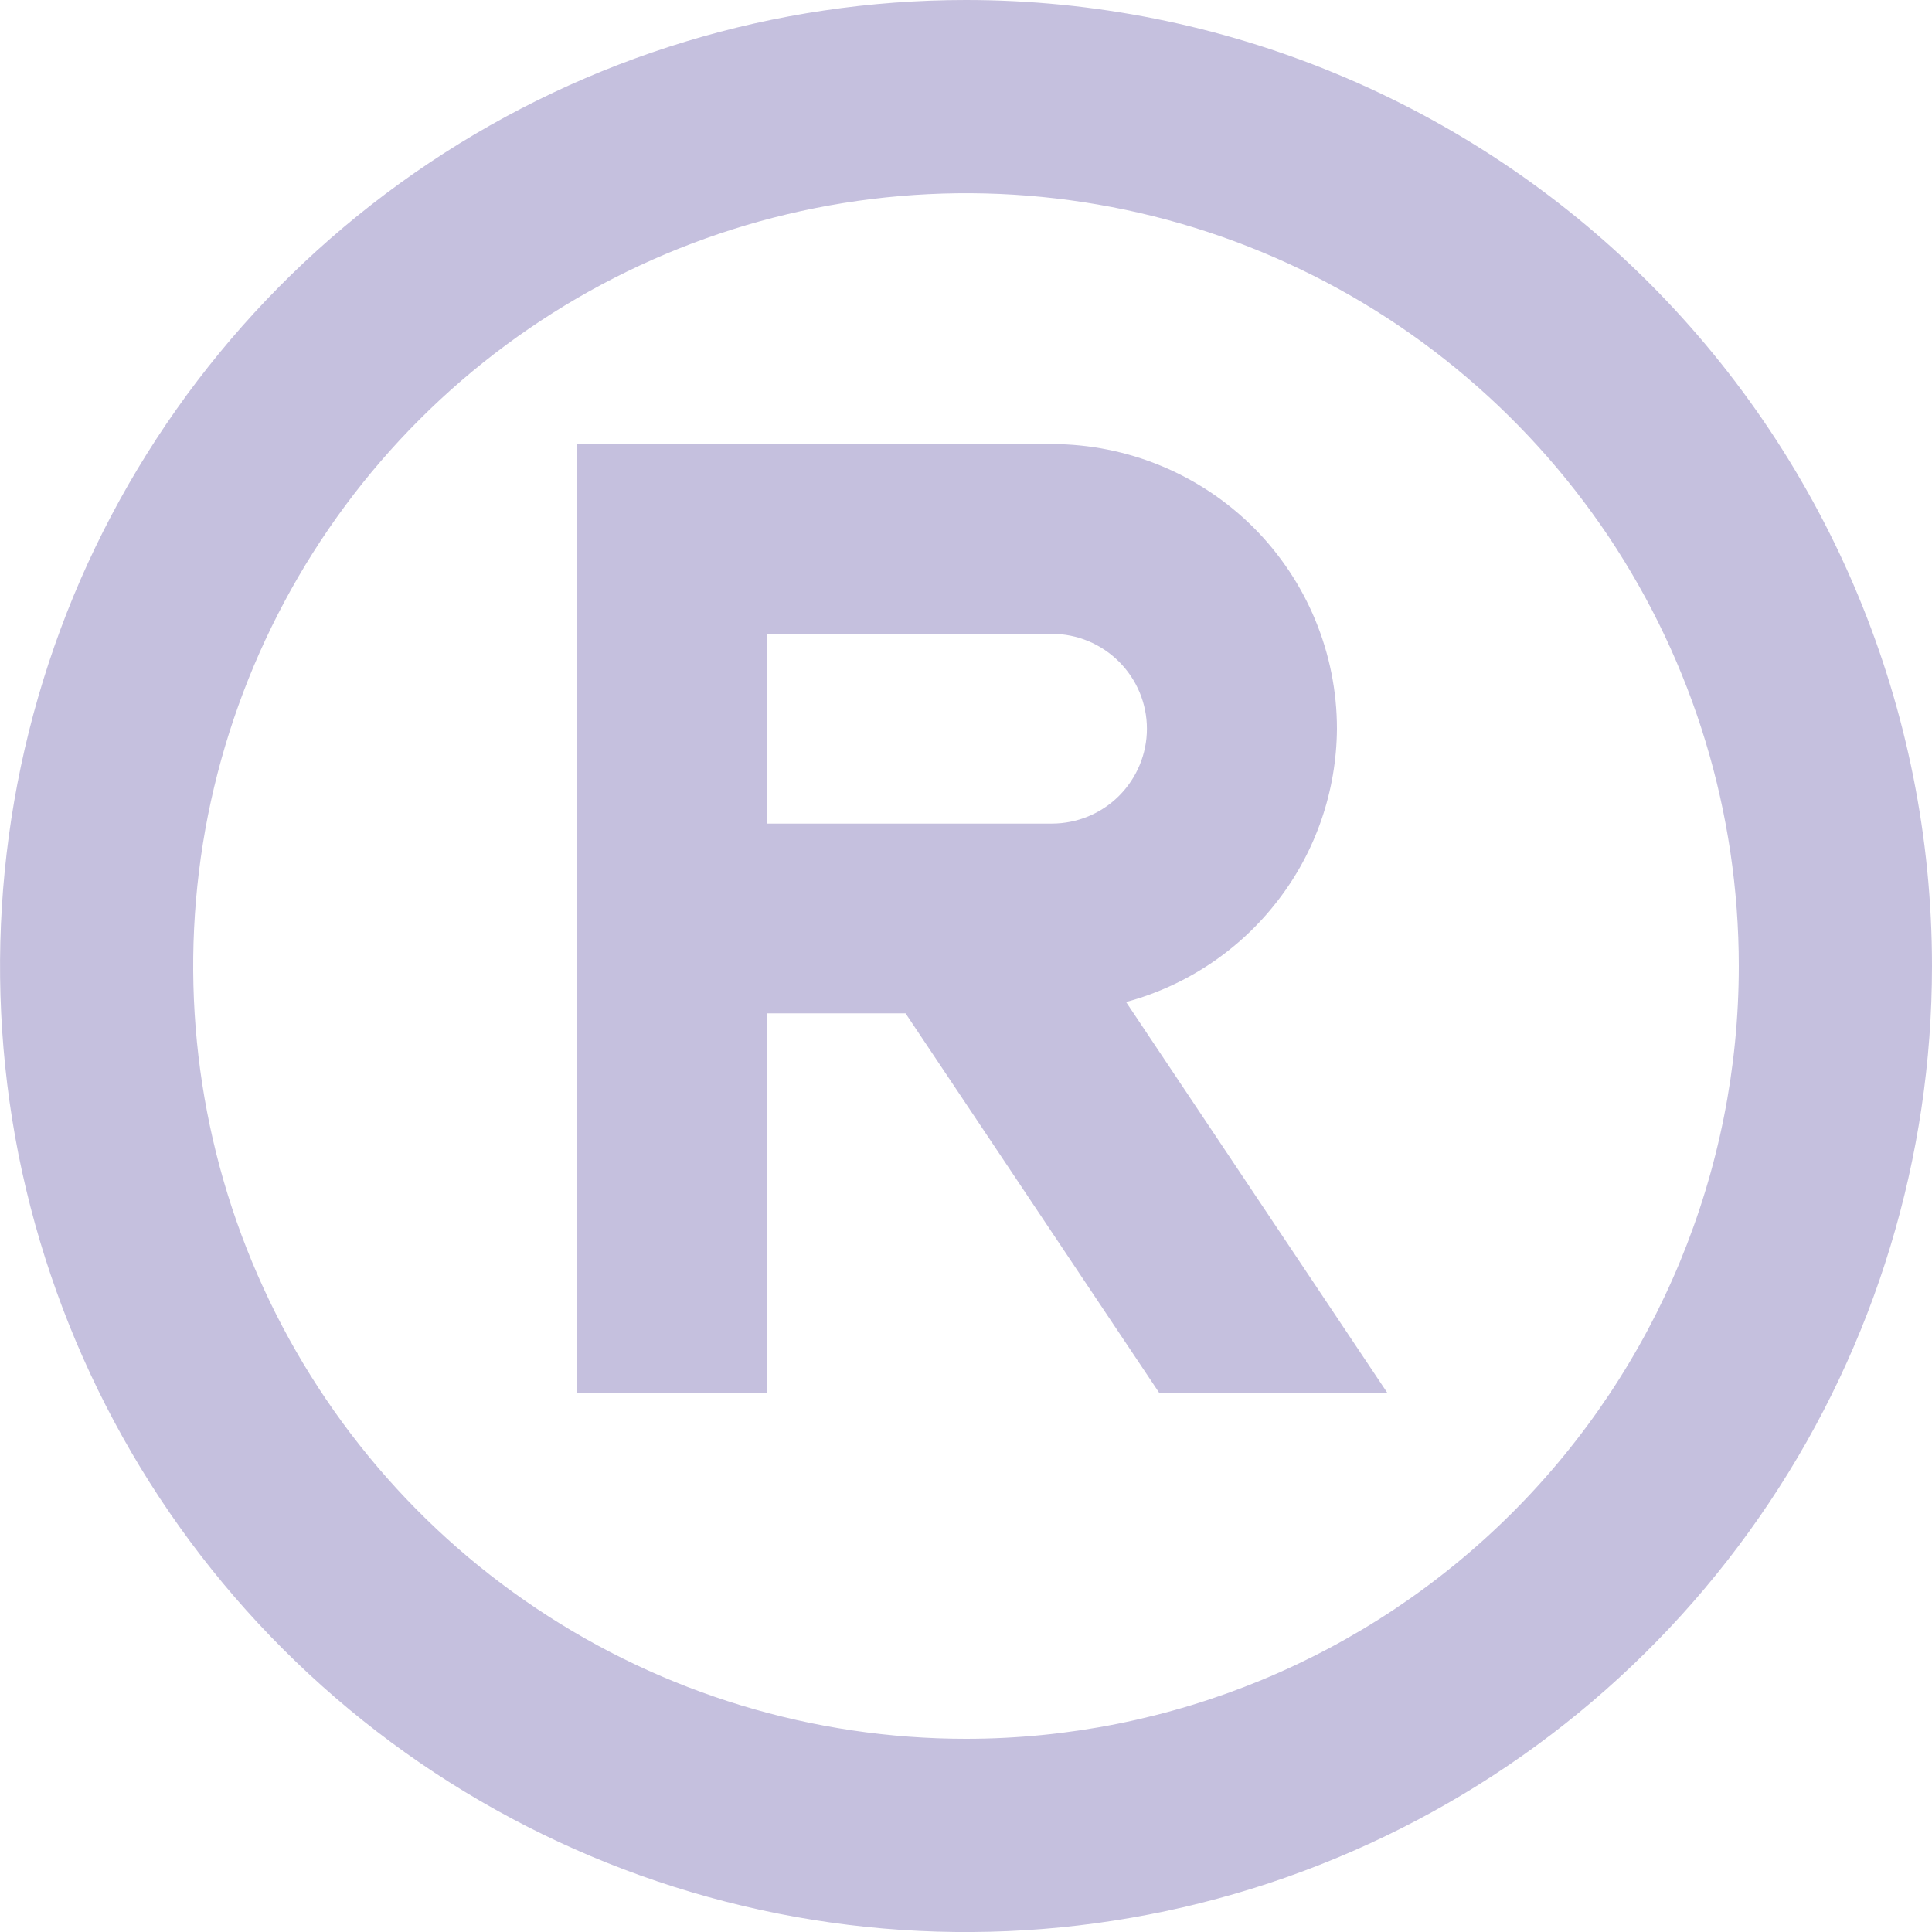 <svg width="14" height="14" viewBox="0 0 14 14" fill="none" xmlns="http://www.w3.org/2000/svg">
<path d="M6.999 0C5.615 0 4.261 0.411 3.111 1.18C1.96 1.949 1.062 3.042 0.532 4.321C0.004 5.6 -0.135 7.008 0.134 8.366C0.405 9.723 1.071 10.971 2.051 11.95C3.03 12.929 4.276 13.595 5.635 13.866C6.992 14.136 8.399 13.997 9.678 13.467C10.958 12.937 12.052 12.04 12.82 10.889C13.589 9.738 14 8.384 14 7C14 5.143 13.262 3.363 11.95 2.05C10.637 0.737 8.856 0 6.999 0ZM6.999 12.6C5.893 12.6 4.809 12.272 3.888 11.656C2.967 11.041 2.25 10.166 1.826 9.143C1.402 8.12 1.292 6.994 1.507 5.908C1.724 4.821 2.257 3.823 3.04 3.04C3.823 2.257 4.822 1.724 5.908 1.508C6.993 1.292 8.12 1.402 9.143 1.826C10.167 2.25 11.04 2.968 11.657 3.889C12.272 4.81 12.6 5.892 12.6 7C12.6 8.485 12.01 9.91 10.96 10.96C9.91 12.01 8.485 12.6 6.999 12.6Z" fill="#C5C0DE"/>
<path d="M9.688 5.281C9.688 4.734 9.47 4.209 9.083 3.822C8.696 3.436 8.169 3.218 7.622 3.218H4.18V10.093H5.557V7.343H6.562L8.4 10.093H10.053L8.16 7.261C8.596 7.143 8.982 6.886 9.258 6.528C9.535 6.171 9.685 5.732 9.688 5.281ZM7.622 5.968H5.557V4.593H7.622C7.805 4.593 7.98 4.666 8.109 4.795C8.238 4.924 8.311 5.098 8.311 5.281C8.311 5.463 8.238 5.638 8.109 5.767C7.98 5.896 7.805 5.968 7.622 5.968Z" fill="#C5C0DE"/>
</svg>
